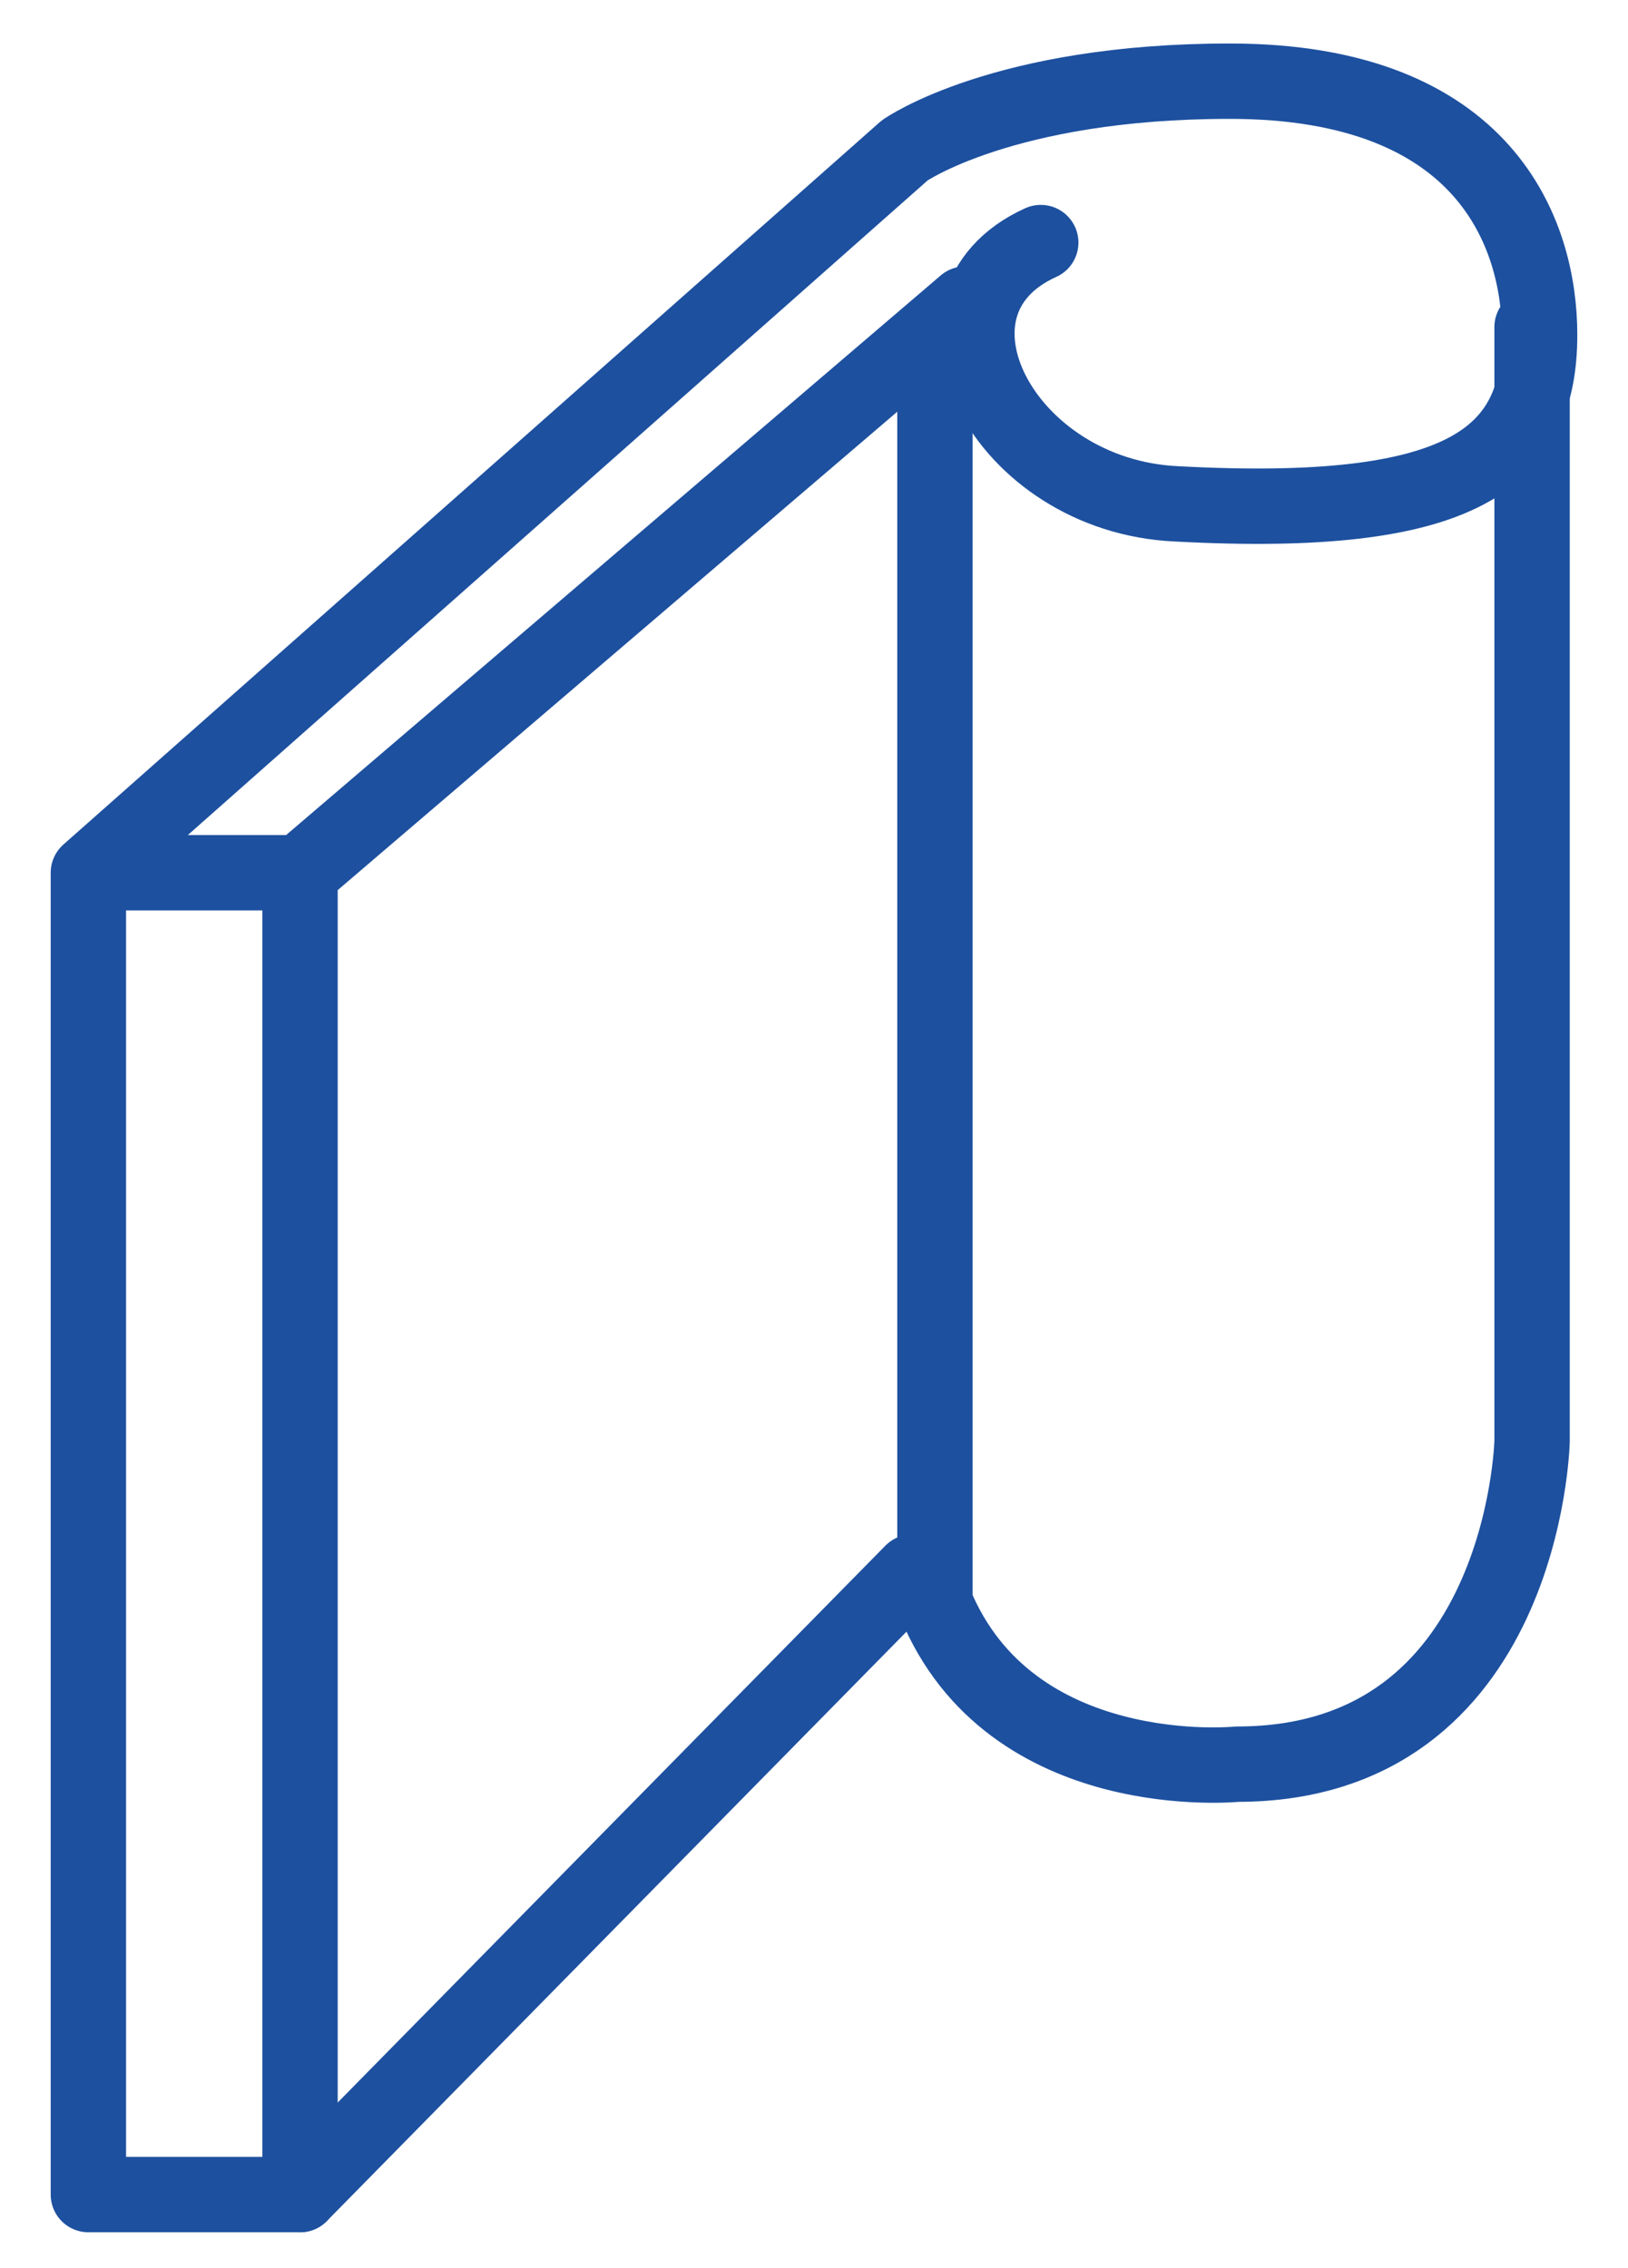 <svg xmlns="http://www.w3.org/2000/svg" width="28" height="39" viewBox="0 0 28 39">
    <g fill="none" fill-rule="evenodd" stroke="#1D509F" stroke-linecap="round" stroke-linejoin="round" stroke-width="1.296">
        <path d="M1.52 15.007h3.64v22.729H1.52zM1.52 15.007L15.56 2.586s1.69-1.19 5.59-1.19c4.42 0 5.33 2.643 5.33 4.361 0 2.114-1.3 3.172-6.24 2.907-2.99-.132-4.68-3.435-2.34-4.493M16.6 5.229L5.16 15.007"/>
        <path d="M26.35 5.625v19.16s-.13 5.55-5.07 5.55c0 0-3.9.397-5.2-2.774V6.418M5.16 37.736l10.53-10.704"/>
    </g>
</svg>
